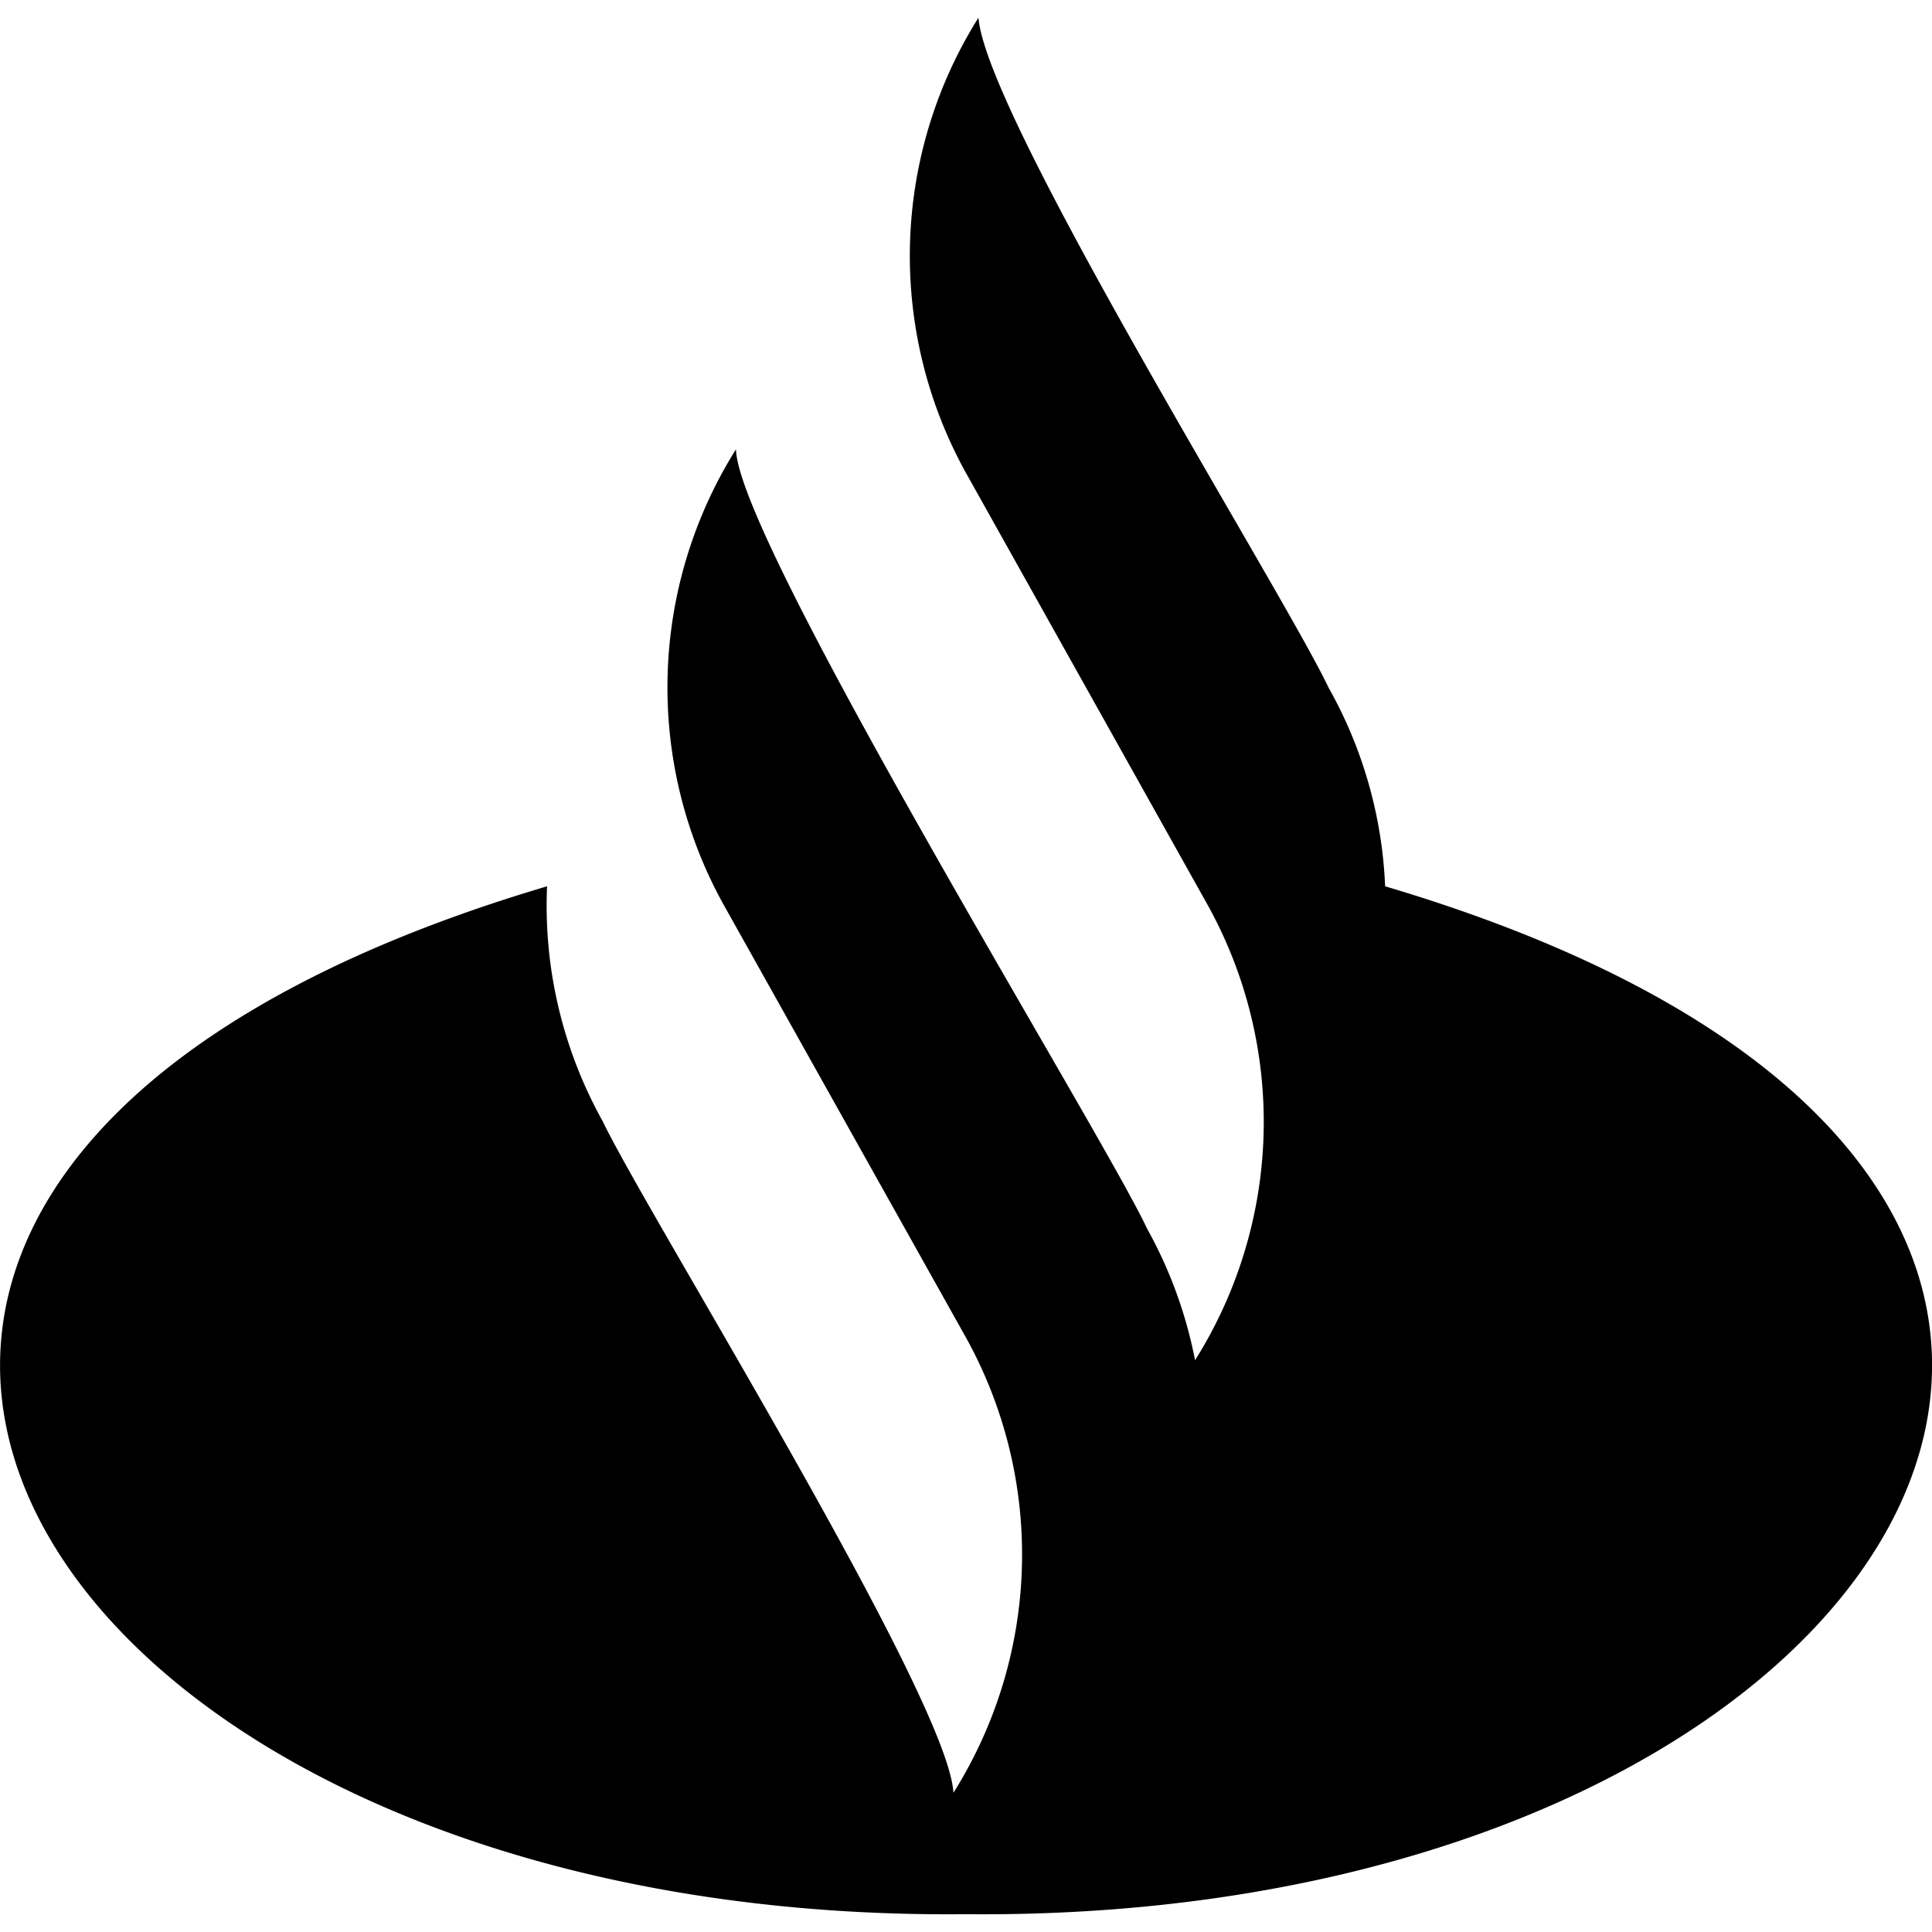 <?xml version="1.0" encoding="UTF-8" standalone="no"?>
<svg id="logosandtypes_com" data-name="logosandtypes com" viewBox="0 0 32 32" version="1.1" width="32" height="32" xmlns="http://www.w3.org/2000/svg" xmlns:svg="http://www.w3.org/2000/svg">
  <defs id="defs1">
    <style id="style1">.cls-1{fill:none;}.cls-2{fill:#ec0000;fill-rule:evenodd;}</style>
  </defs>
  <path class="cls-2" d="M 22.016,11.411 C 21.271,9.829 16.324,1.926 16.207,0.292 A 7.416,7.416 0 0 0 15.997,7.829 l 4.008,7.164 a 7.416,7.416 0 0 1 -0.211,7.537 7.348,7.348 0 0 0 -0.794,-2.178 C 18.289,18.818 12.223,8.977 12.19,7.442 a 7.423,7.423 0 0 0 -0.22,7.515 l 4.03,7.198 a 7.416,7.416 0 0 1 -0.208,7.539 c -0.087,-1.576 -5.083,-9.599 -5.809,-11.122 a 7.334,7.334 0 0 1 -0.922,-3.892 c -16.197,4.804 -8.694,17.185 6.939,17.025 15.633,0.15 23.139,-12.22 6.942,-17.025 a 7.322,7.322 0 0 0 -0.925,-3.27 z" id="path2" style="fill:#000000;stroke-width:0.242" />
</svg>
